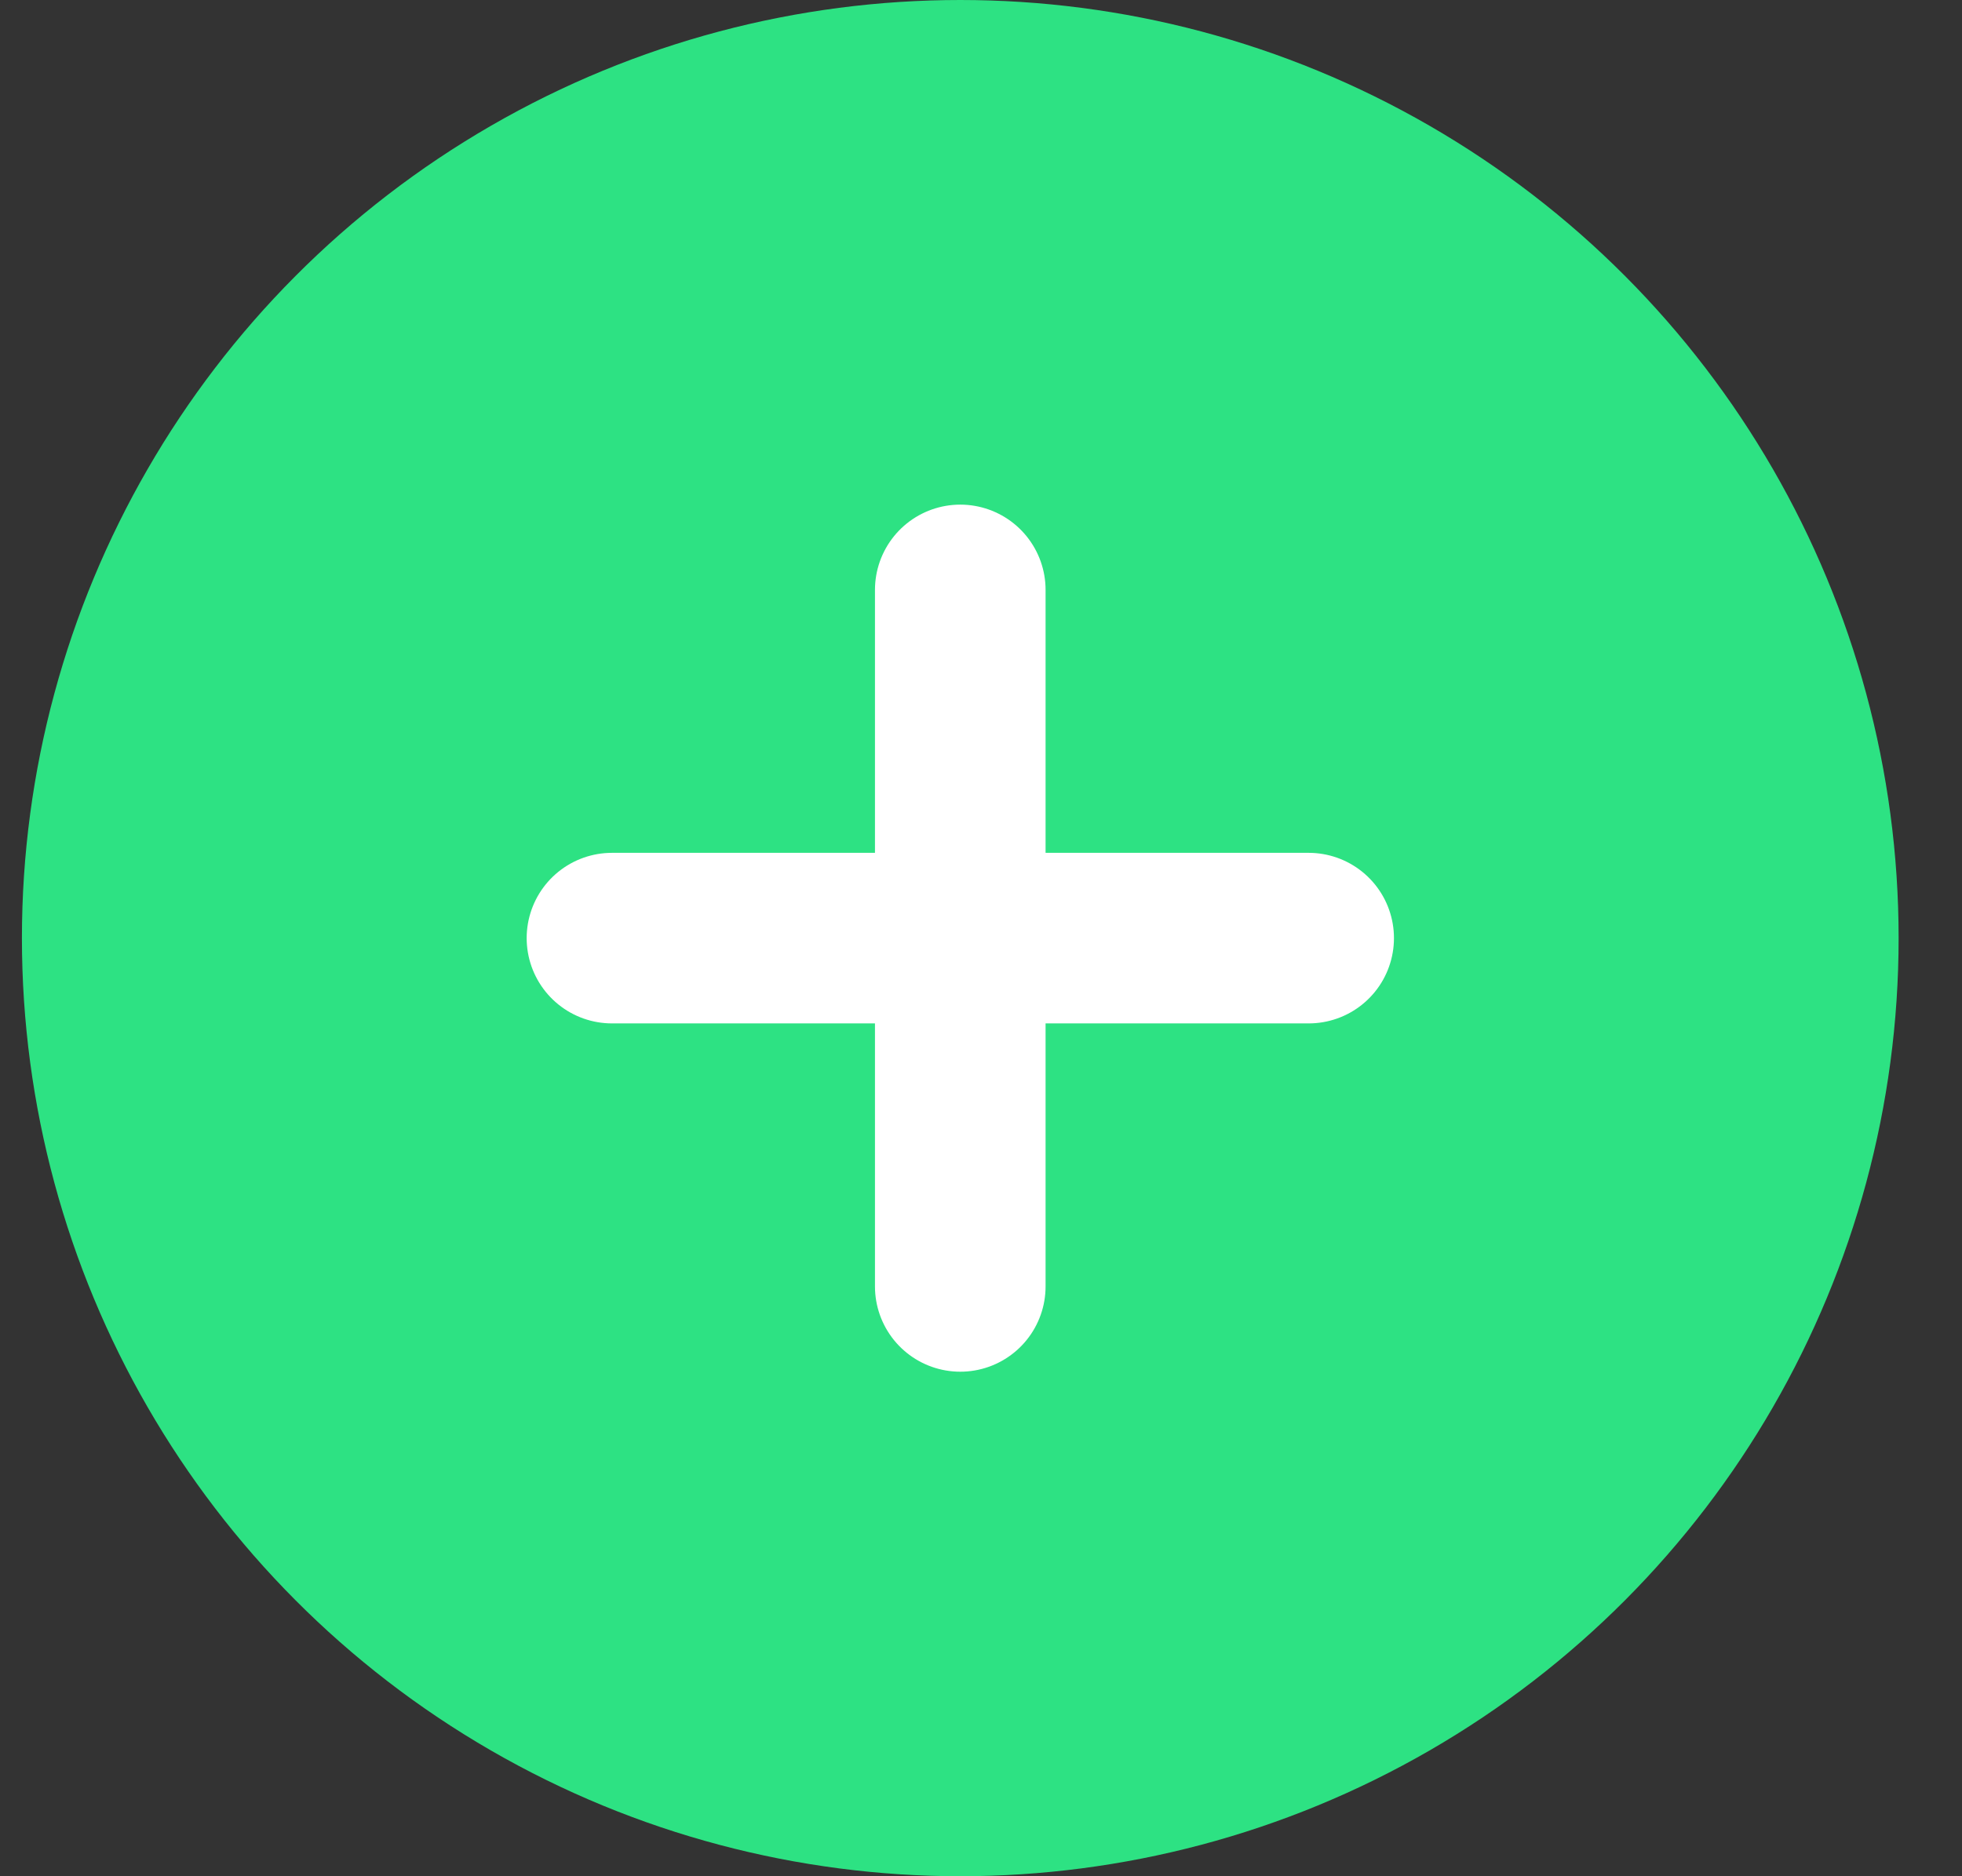 <svg width="23" height="22" viewBox="0 0 23 22" fill="none" xmlns="http://www.w3.org/2000/svg">
<rect x="0" y="0" width="23" height="22" fill="#333333" stroke="none"/>
<circle cx="11.257" cy="11" r="11" fill="#2DE283"/>
<path d="M11.257 6.917V15.084M7.174 11H15.341" stroke="white" stroke-width="2" stroke-linecap="round" stroke-linejoin="round"/>
</svg>

